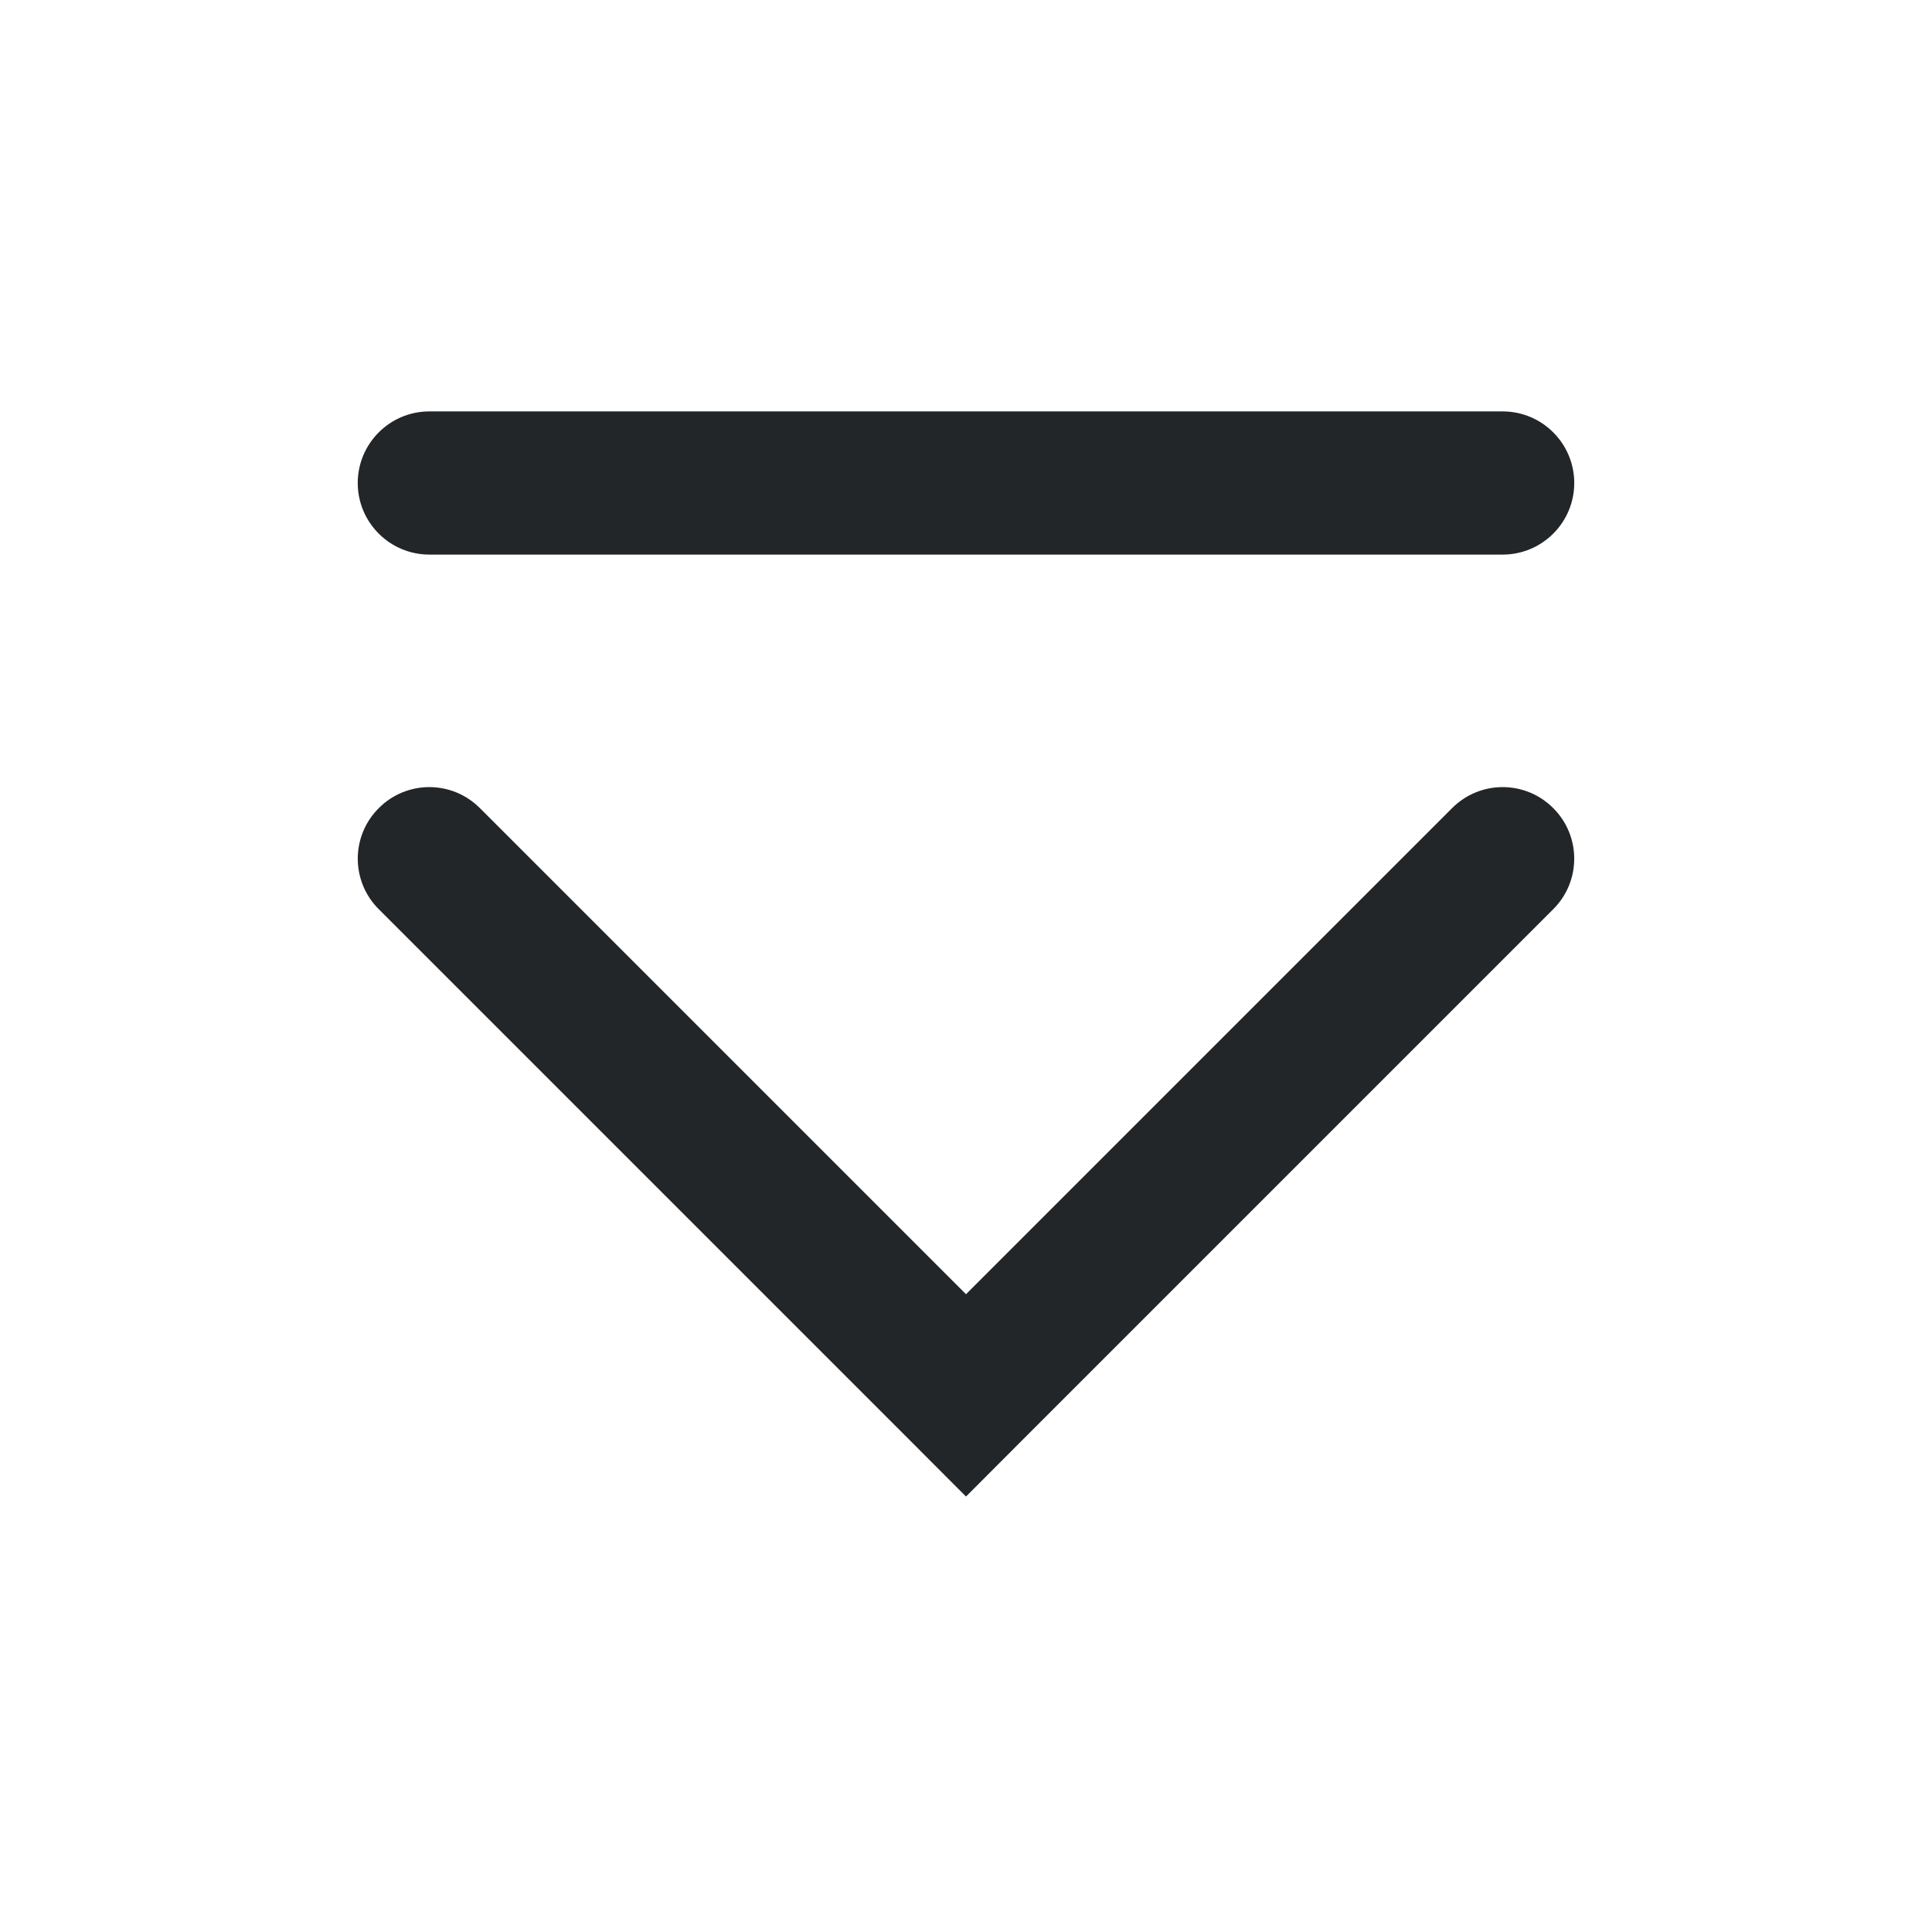<?xml version='1.0' encoding='UTF-8' standalone='no'?>
<svg width="12.7mm" viewBox="0 0 108 108" baseProfile="tiny" xmlns="http://www.w3.org/2000/svg" xmlns:xlink="http://www.w3.org/1999/xlink" version="1.2" height="12.7mm">
    <style id="current-color-scheme" type="text/css">.ColorScheme-Text {color:#232629;}</style>
    <title>Qt SVG Document</title>
    <desc>Auto-generated by Klassy window decoration</desc>
    <defs/>
    <g stroke-linecap="square" fill-rule="evenodd" stroke-linejoin="bevel" stroke-width="1" fill="none" stroke="black">
        <g class="ColorScheme-Text" font-weight="400" font-family="Noto Sans" font-size="30" transform="matrix(6,0,0,6,0,0)" fill-opacity="1" fill="currentColor" font-style="normal" stroke="none">
            <path fill-rule="nonzero" vector-effect="none" d="M4,3.833 L14,3.833 C14.368,3.833 14.667,4.132 14.667,4.5 C14.667,4.868 14.368,5.167 14,5.167 L4,5.167 C3.632,5.167 3.333,4.868 3.333,4.5 C3.333,4.132 3.632,3.833 4,3.833 "/>
            <path fill-rule="nonzero" vector-effect="none" d="M4.471,7.529 L9.471,12.529 L9,13 L8.529,12.529 L13.529,7.529 C13.789,7.268 14.211,7.268 14.471,7.529 C14.732,7.789 14.732,8.211 14.471,8.471 L9.471,13.471 L9,13.943 L8.529,13.471 L3.529,8.471 C3.268,8.211 3.268,7.789 3.529,7.529 C3.789,7.268 4.211,7.268 4.471,7.529 "/>
        </g>
    </g>
</svg>
